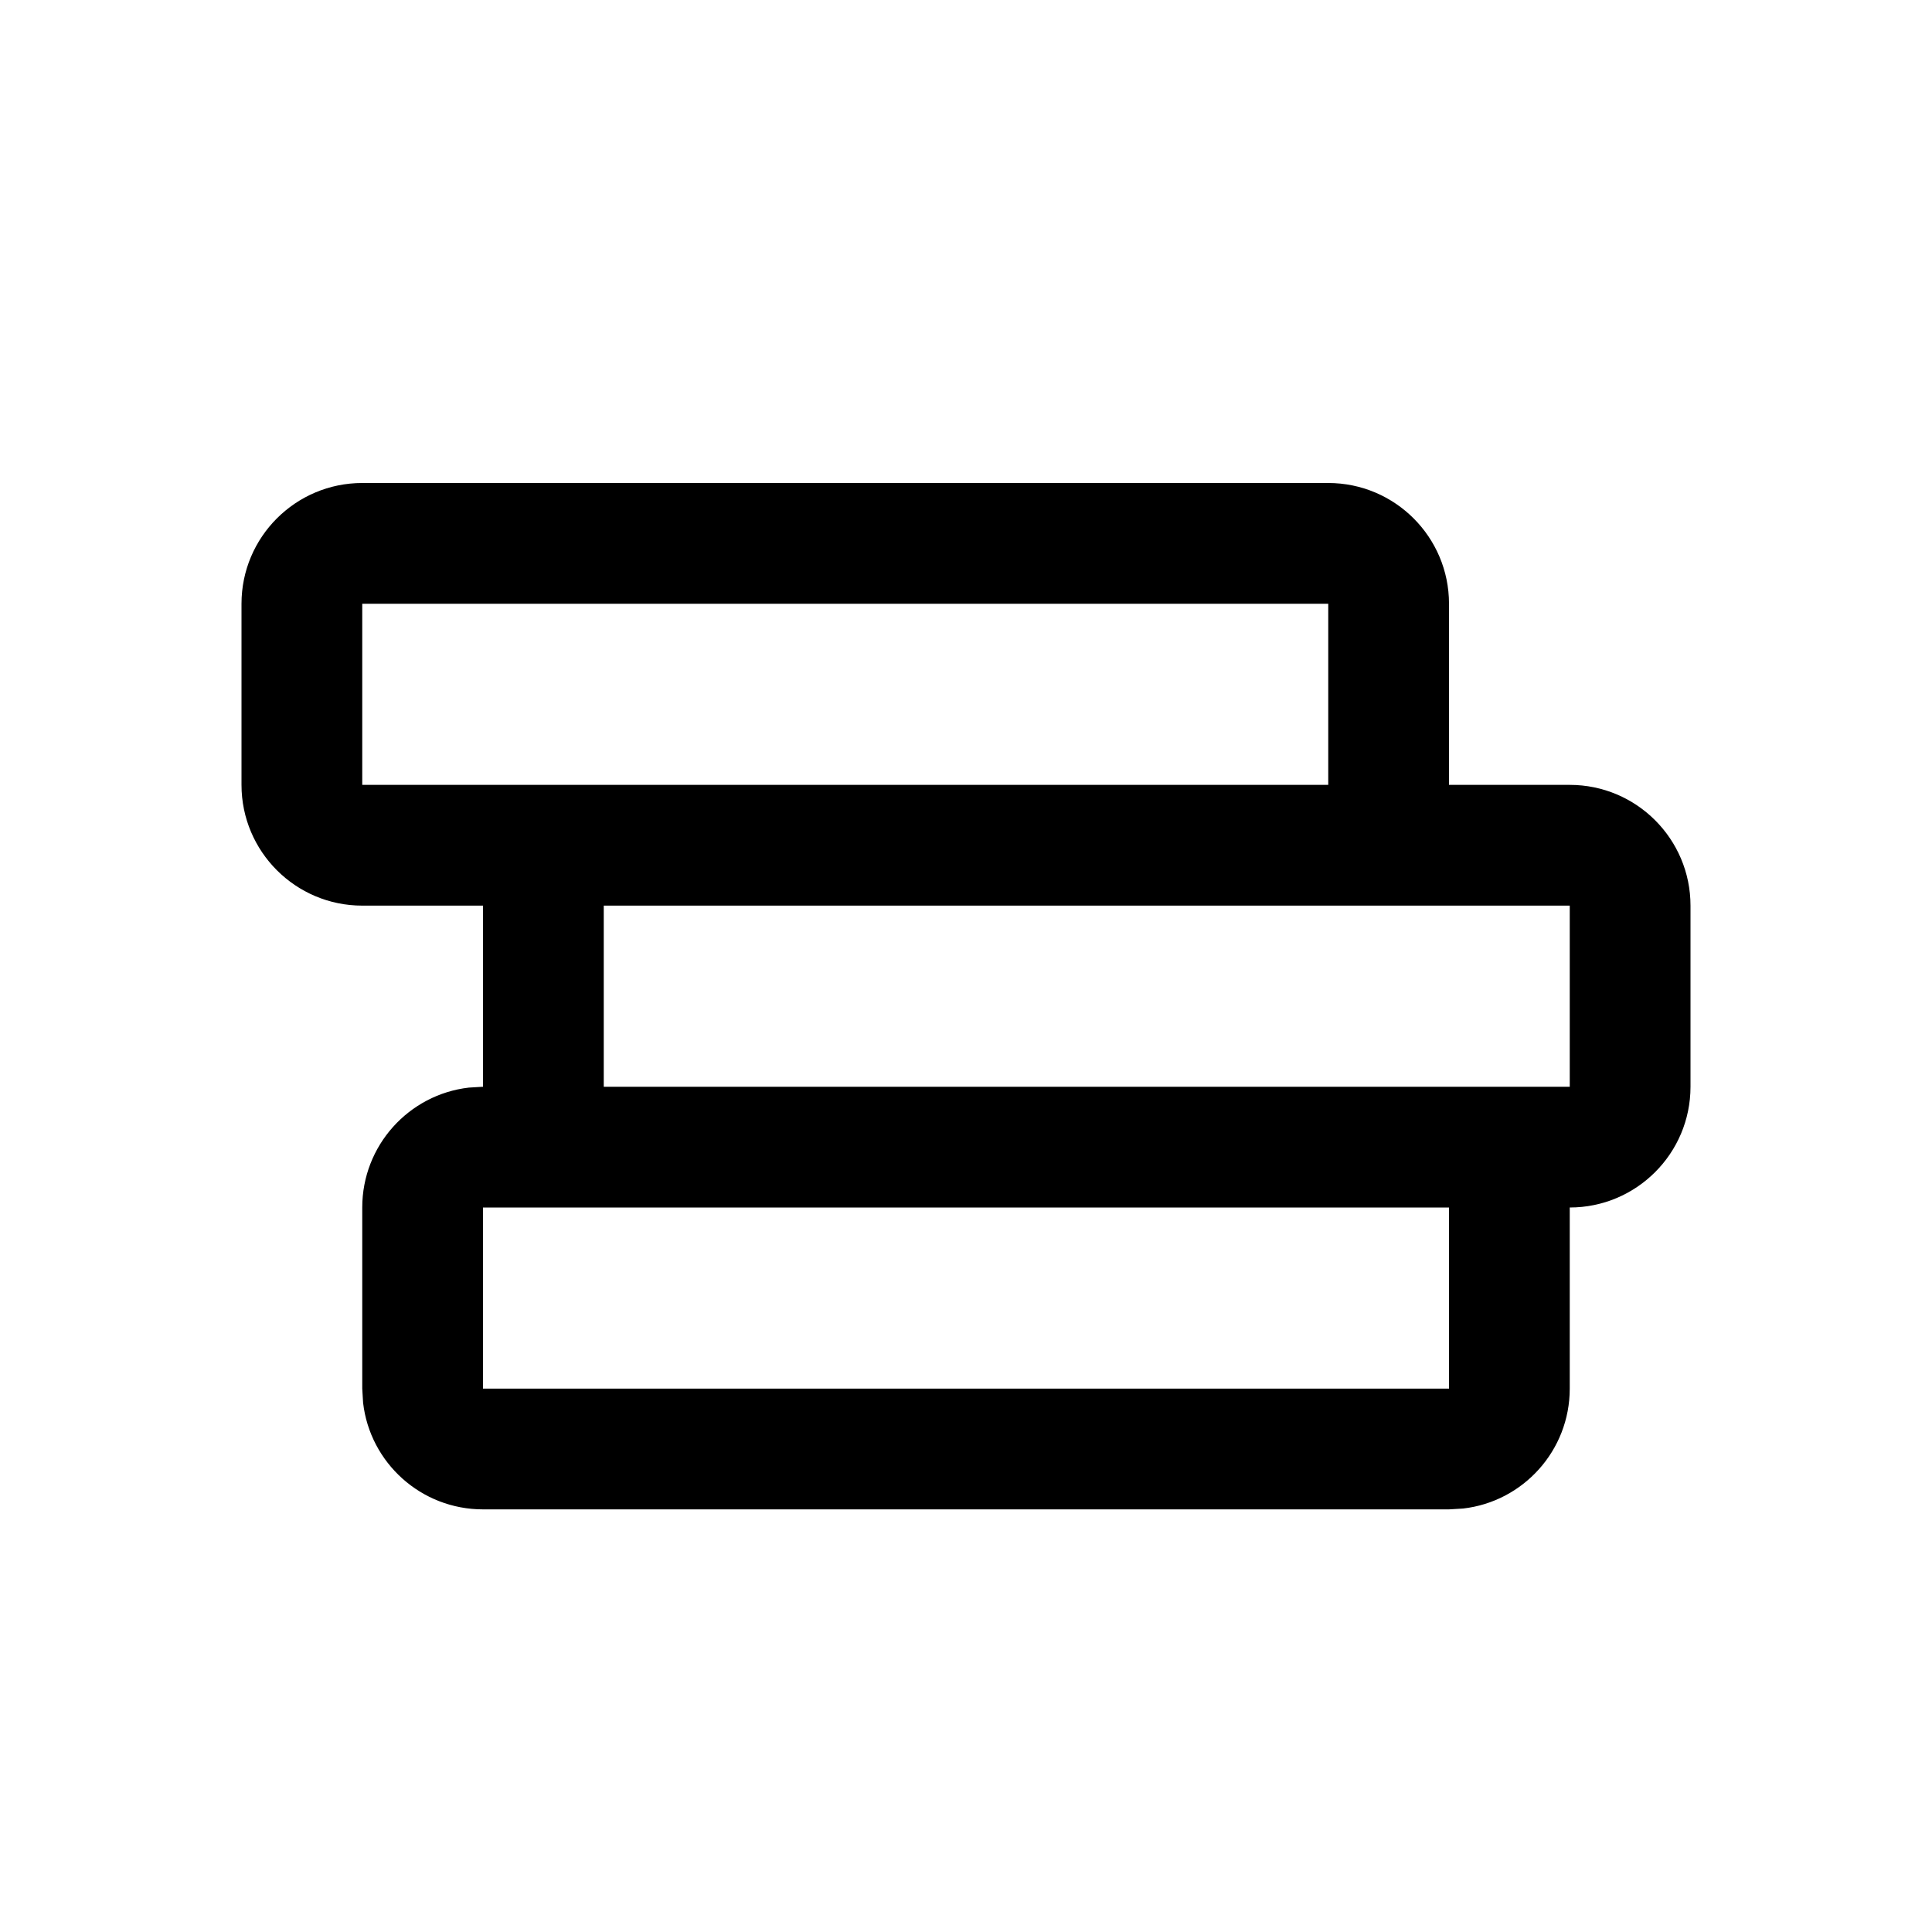 <svg height="16" viewBox="0 0 16 16" width="16" xmlns="http://www.w3.org/2000/svg"><path d="m3 7.5c-.552 0-1-.448-1-1v-1.5c0-.552.448-1 1-1h8c.552 0 1 .448 1 1v1.5h1c.552 0 1 .448 1 1v1.5c0 .552-.448 1-1 1v1.5c0 .513-.386.936-.883.993l-.117.007h-8c-.513 0-.936-.386-.993-.883l-.007-.117v-1.5c0-.513.386-.936.883-.993l.117-.007v-1.5zm9 2.5h-8v1.5h8zm1-2.5h-8v1.5h8zm-2-2.5h-8v1.5h8z" fill-rule="evenodd"/></svg>